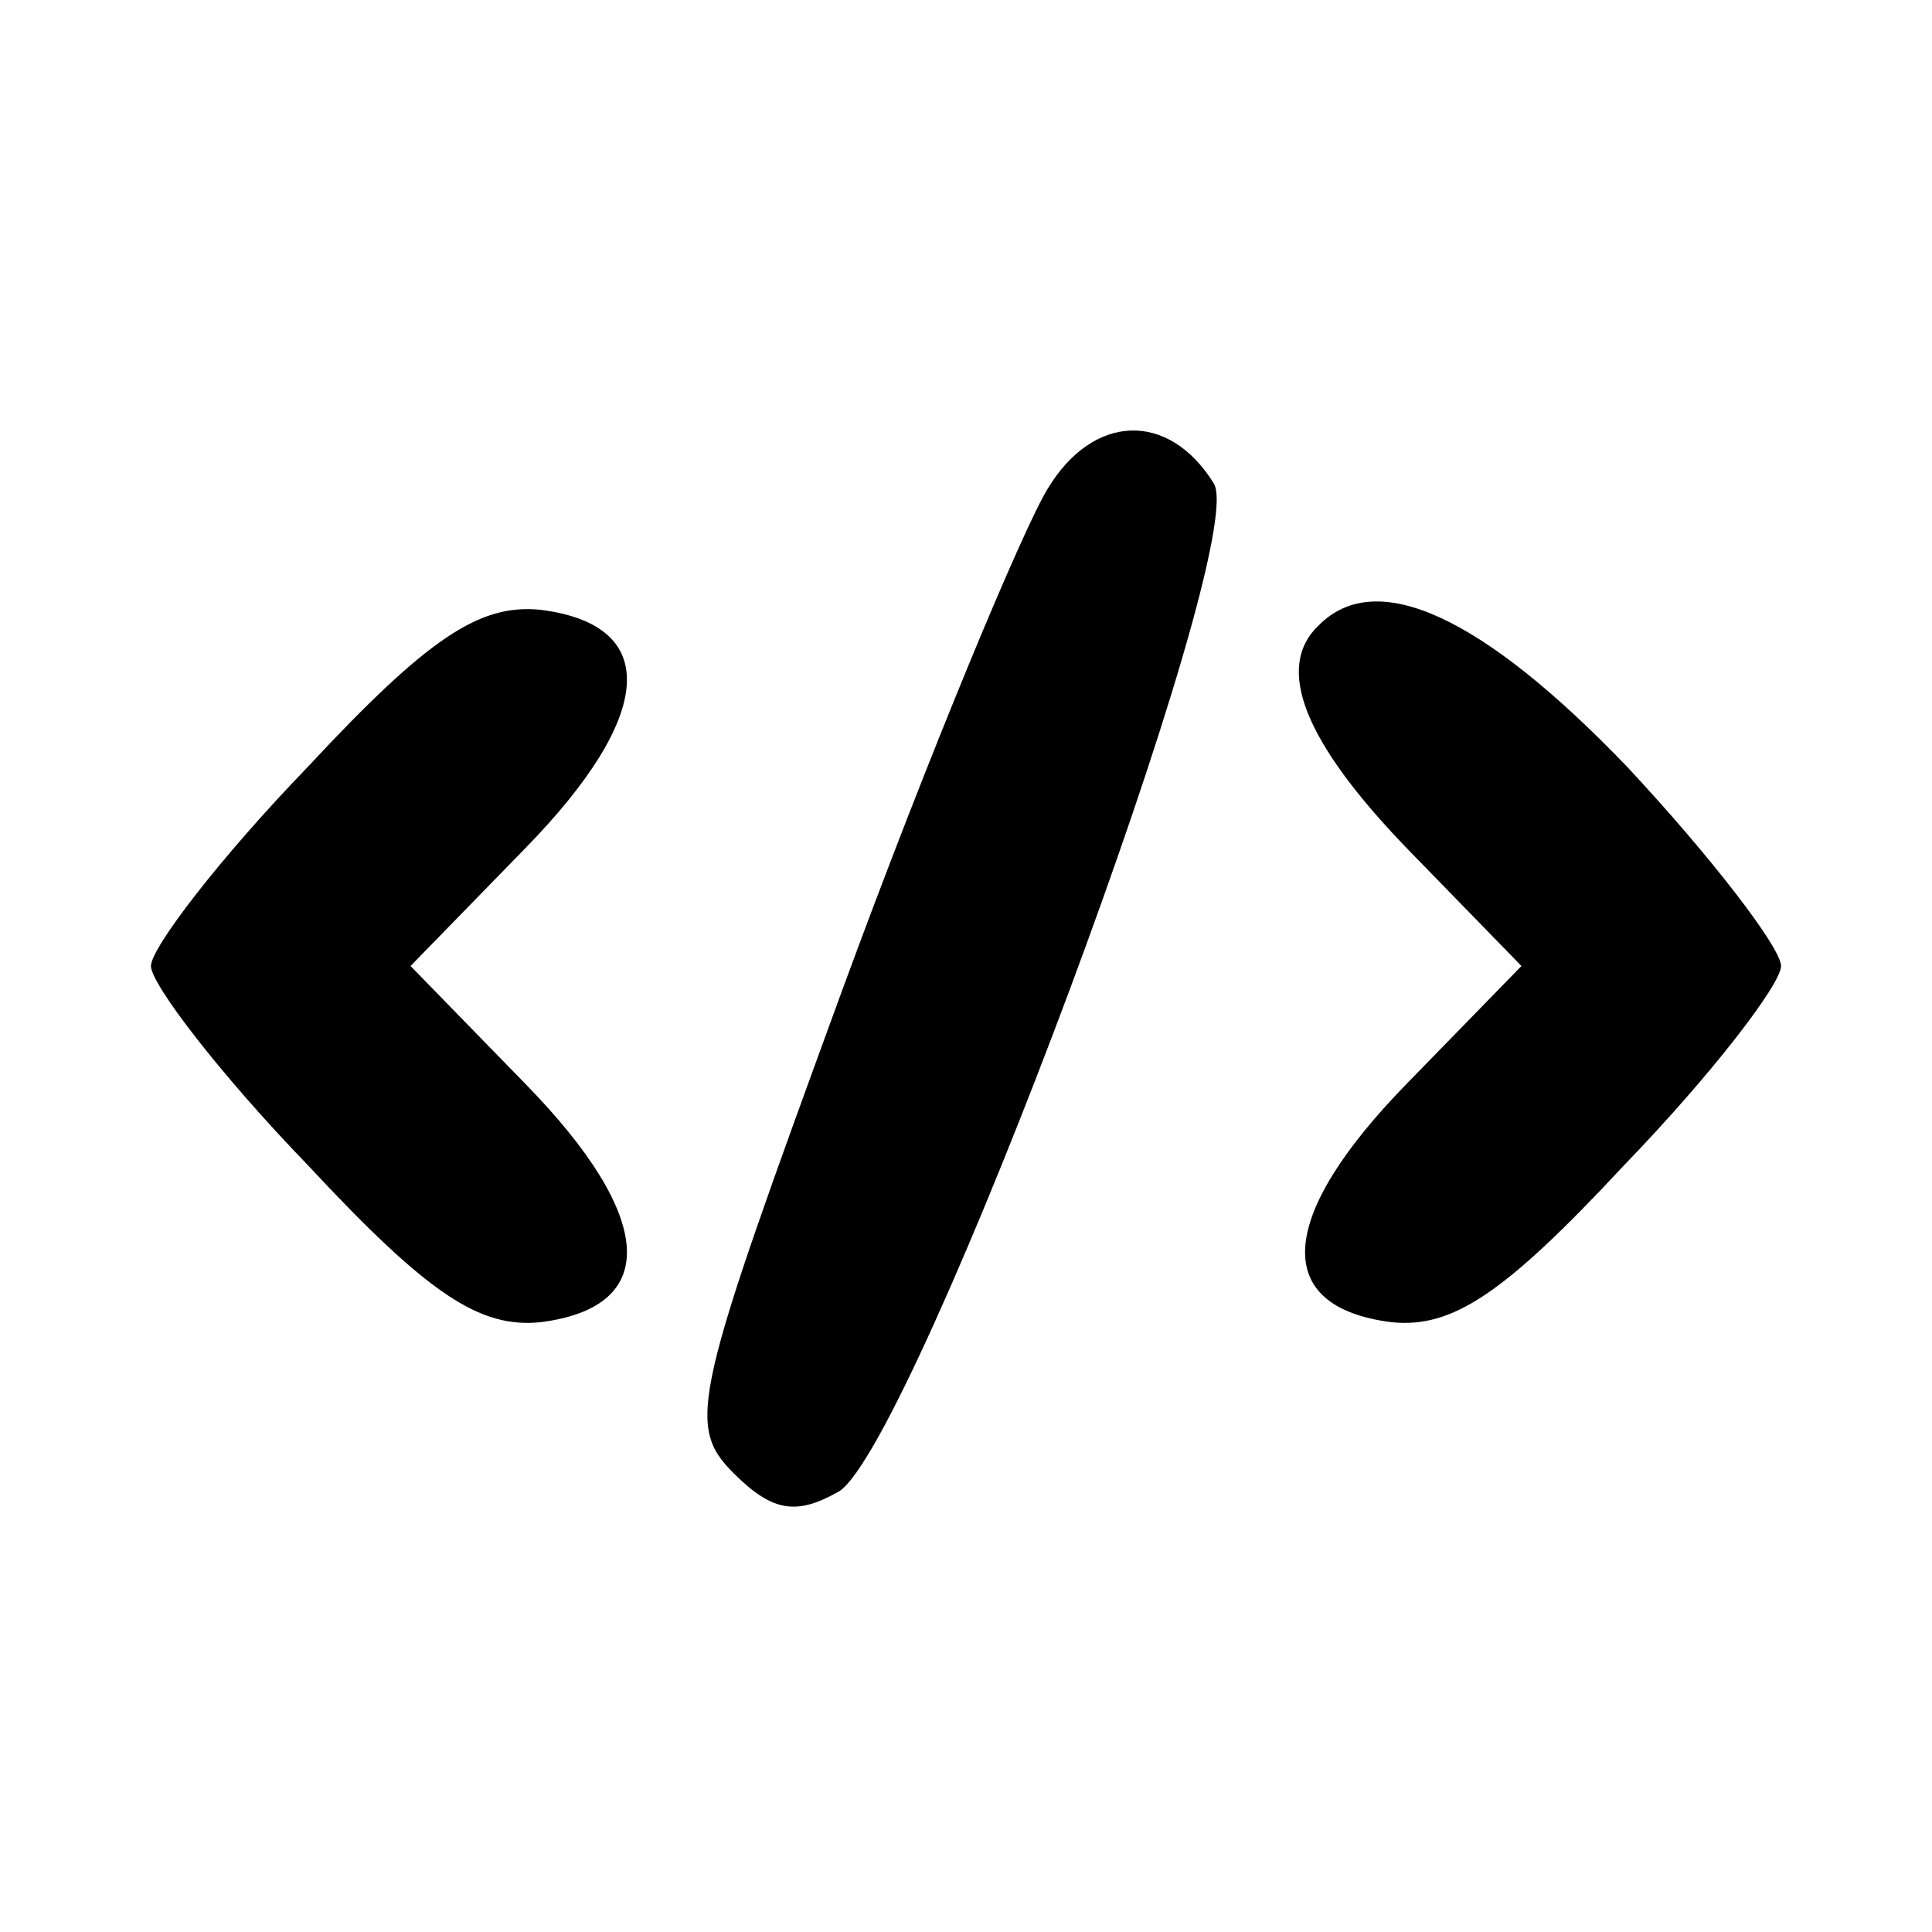 <svg version="1.0" xmlns="http://www.w3.org/2000/svg"
 width="64pt" height="64pt" viewBox="0 0 64 64"
 preserveAspectRatio="xMidYMid meet">

<g transform="translate(0,64) scale(0.1,-0.1)"
fill="#000000" stroke="none">
<path d="M347 478 c-8 -13 -39 -87 -68 -166 -49 -134 -52 -144 -36 -160 13
-13 21 -14 35 -6 25 16 137 315 124 334 -15 24 -40 23 -55 -2z"/>
<path d="M102 386 c-29 -30 -52 -60 -52 -66 0 -6 23 -36 52 -66 40 -43 57 -54
77 -52 40 5 38 35 -5 79 l-38 39 38 39 c43 44 45 74 5 79 -20 2 -37 -9 -77
-52z"/>
<path d="M437 433 c-15 -14 -5 -39 30 -75 l37 -38 -38 -39 c-43 -44 -45 -74
-5 -79 20 -2 37 9 77 52 29 30 52 60 52 66 0 6 -23 36 -51 66 -48 50 -83 66
-102 47z"/>
</g>
</svg>

